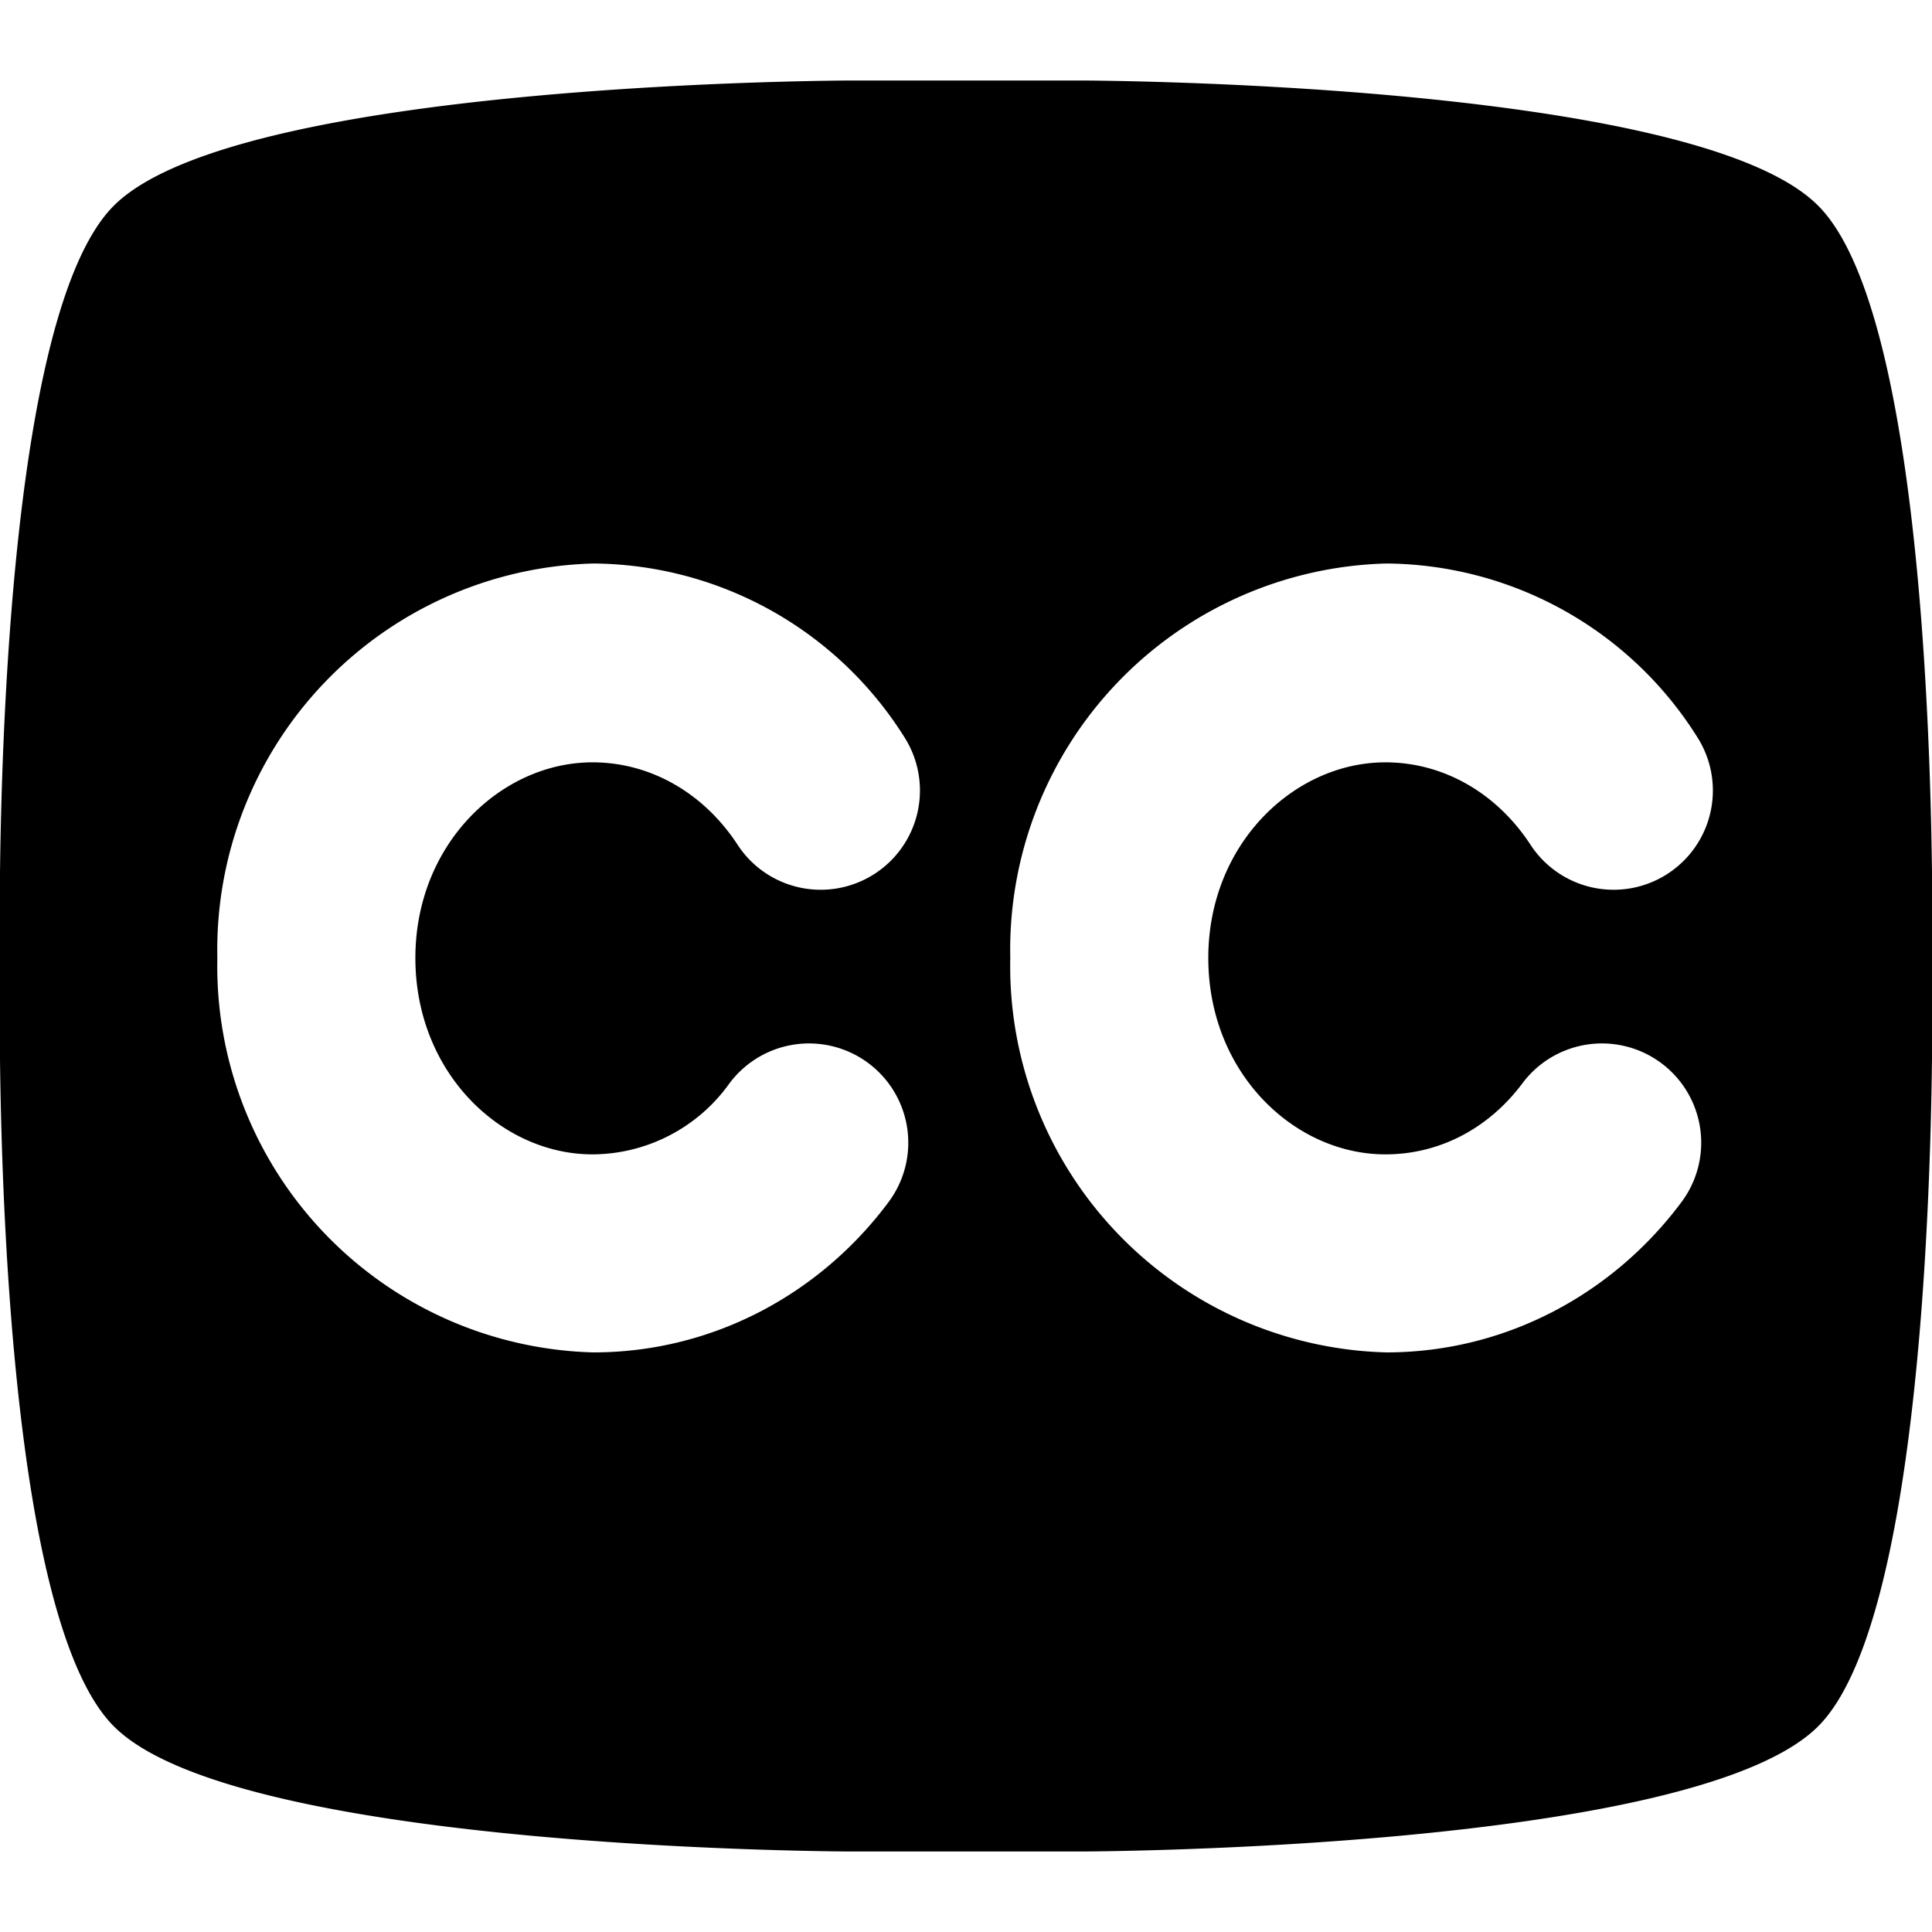 <svg xmlns="http://www.w3.org/2000/svg" width="24" height="24"><path d="M22.56 2.53C24.15 4.03 24 12 24 12s.15 7.97-1.44 9.47c-1.6 1.52-9.14 1.53-9.14 1.53h-2.84s-7.55-.01-9.14-1.53C-.15 19.97 0 12 0 12s-.15-7.97 1.44-9.47C3.04 1.01 10.58 1 10.58 1h2.84s7.55.01 9.14 1.53m-13.4 7.96a1.23 1.23 0 0 0 2.07-1.34A4.6 4.6 0 0 0 7.37 7a4.8 4.8 0 0 0-4.67 4.9 4.8 4.8 0 0 0 4.67 4.9c1.5 0 2.83-.74 3.67-1.87a1.23 1.23 0 1 0-1.98-1.47 2.1 2.1 0 0 1-1.7.88c-1.13 0-2.2-1.01-2.2-2.44 0-1.42 1.07-2.43 2.2-2.43.72 0 1.38.38 1.8 1.02m9.85 0a1.23 1.23 0 1 0 2.07-1.34A4.6 4.6 0 0 0 17.22 7a4.8 4.8 0 0 0-4.67 4.9 4.8 4.8 0 0 0 4.67 4.9c1.5 0 2.83-.74 3.67-1.87a1.23 1.23 0 0 0-1.98-1.47c-.42.56-1.03.88-1.7.88-1.13 0-2.2-1.01-2.2-2.44 0-1.42 1.07-2.43 2.2-2.43.72 0 1.38.38 1.8 1.02"/></svg>